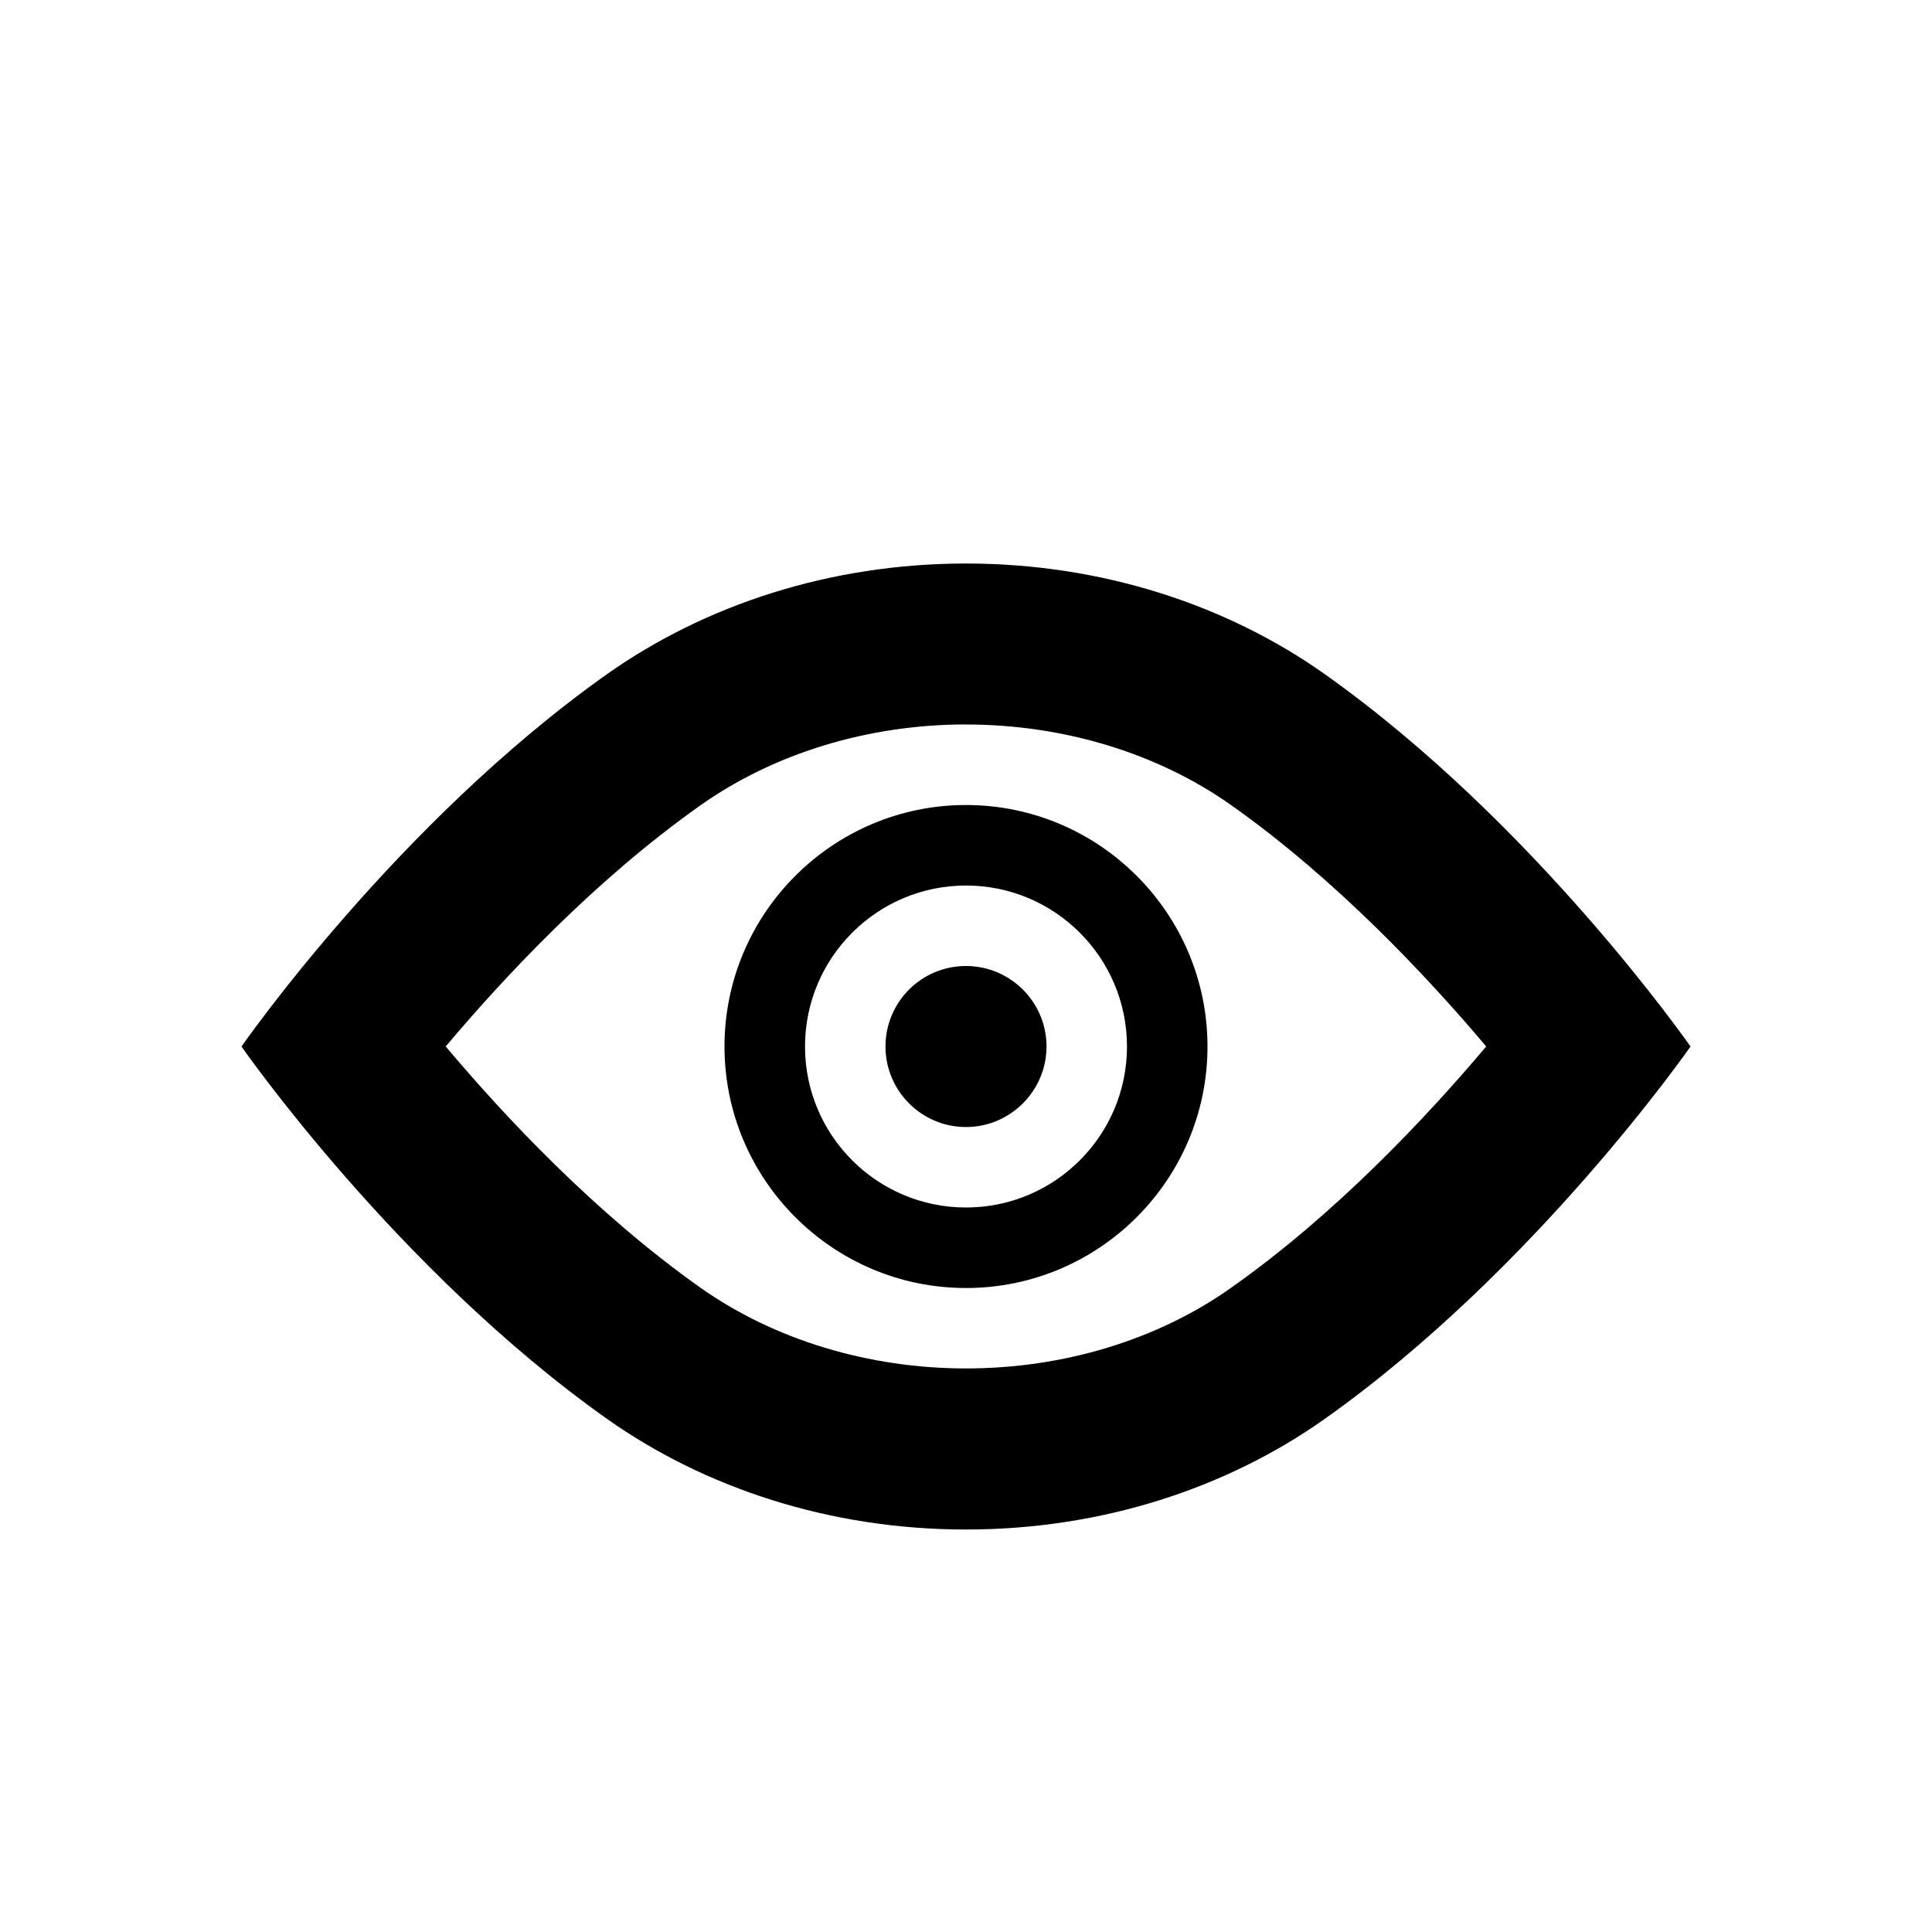 <?xml version="1.0"?><svg xmlns="http://www.w3.org/2000/svg" width="40" height="40" viewBox="0 0 40 40"><path d="m20 15c2.017 0 3.967 0.592 5.495 1.673 2.167 1.533 4.05 3.54 5.275 4.993-1.225 1.453-3.107 3.462-5.277 4.993-1.527 1.083-3.477 1.673-5.493 1.673s-3.97-0.592-5.5-1.673c-2.167-1.533-4.05-3.54-5.272-4.993 1.223-1.453 3.105-3.46 5.273-4.992 1.532-1.083 3.482-1.675 5.498-1.675z m0-3.333c-2.817 0-5.403 0.86-7.422 2.283-4.367 3.09-7.578 7.717-7.578 7.717s3.213 4.628 7.578 7.717c2.017 1.422 4.605 2.283 7.422 2.283s5.403-0.86 7.417-2.283c4.367-3.09 7.583-7.717 7.583-7.717s-3.217-4.628-7.583-7.717c-2.012-1.422-4.6-2.283-7.417-2.283z m0 8.333c-0.922 0-1.667 0.745-1.667 1.667 0 0.917 0.745 1.667 1.667 1.667 0.917 0 1.667-0.75 1.667-1.667 0-0.922-0.75-1.667-1.667-1.667z m0 6.667c-2.757 0-5-2.243-5-5s2.243-5 5-5 5 2.243 5 5-2.243 5-5 5z m0-8.333c-1.84 0-3.333 1.493-3.333 3.333s1.493 3.333 3.333 3.333 3.333-1.493 3.333-3.333-1.493-3.333-3.333-3.333z"></path></svg>